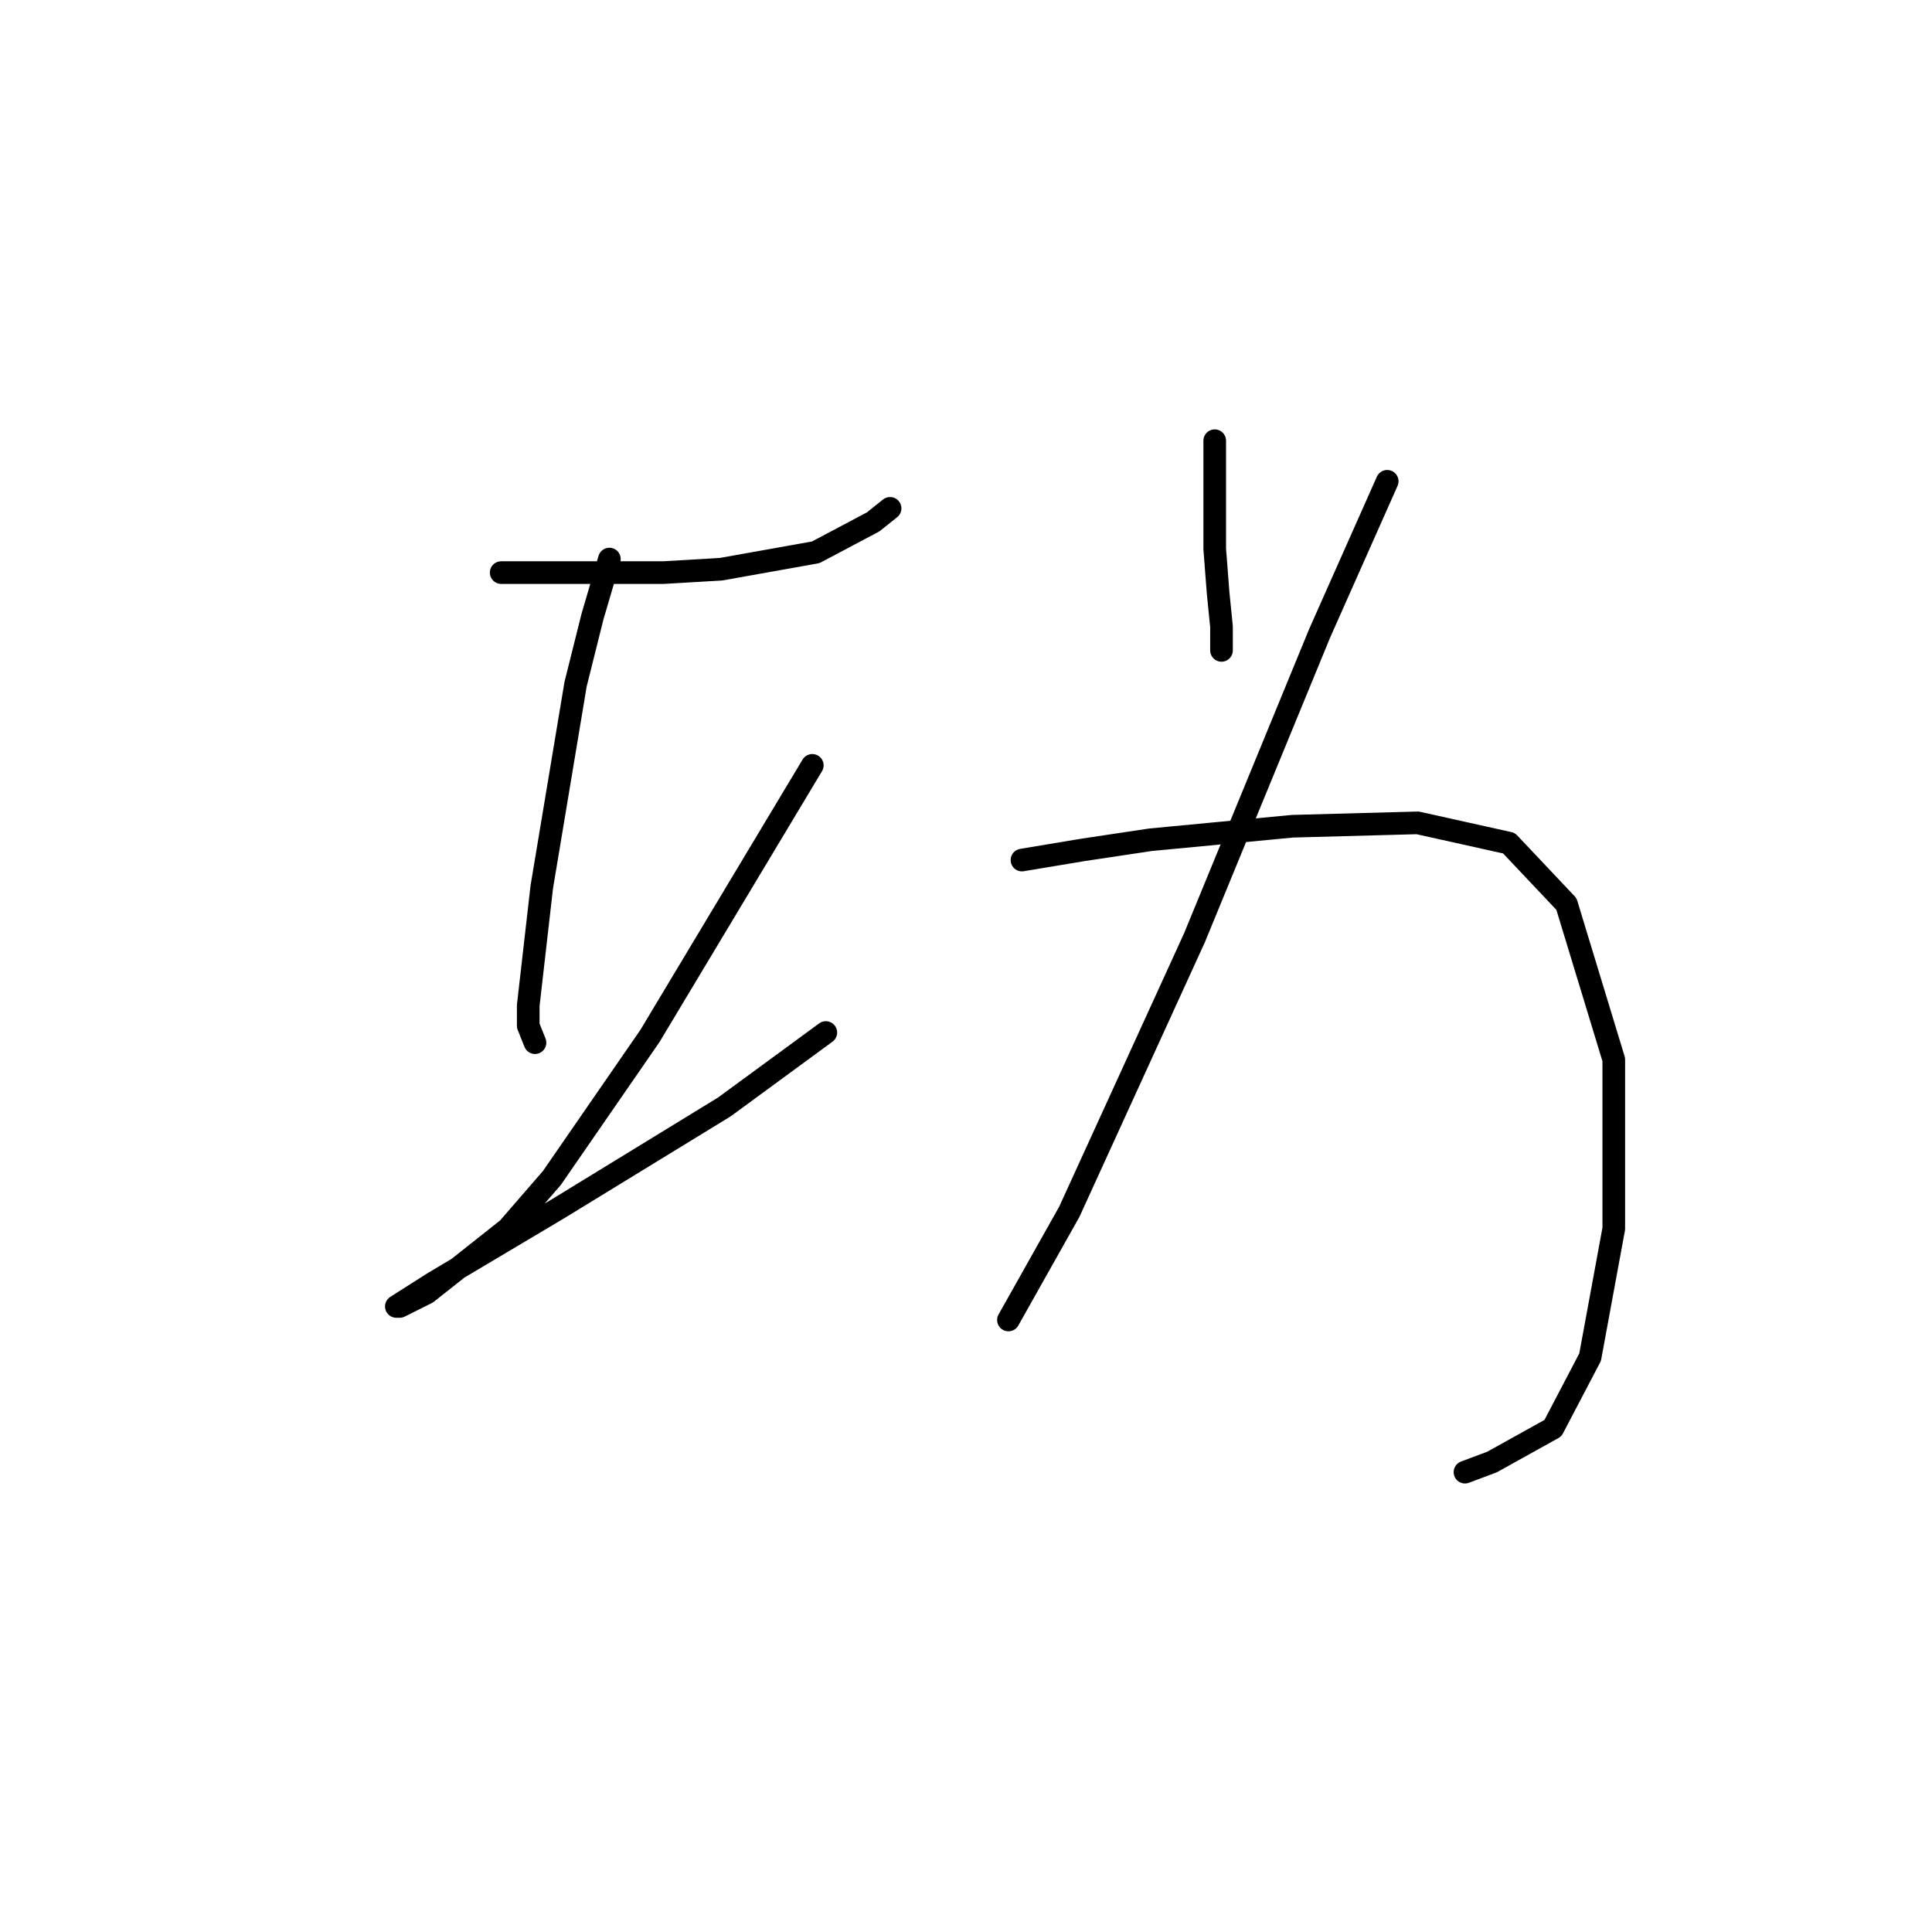 <?xml version="1.0" standalone="no"?>
    <svg width="256" height="256" xmlns="http://www.w3.org/2000/svg" version="1.1">
    <polyline stroke="black" stroke-width="3" stroke-linecap="round" fill="transparent" stroke-linejoin="round" points="66.409 75.873 72.683 75.873 80.3 75.873 87.918 75.873 95.536 75.425 108.083 73.185 115.7 69.152 117.941 67.359 117.941 67.359 " />
        <polyline stroke="black" stroke-width="3" stroke-linecap="round" fill="transparent" stroke-linejoin="round" points="80.748 74.081 78.508 81.699 76.267 90.661 73.131 109.481 71.786 117.547 69.994 133.23 69.994 135.919 70.89 138.159 70.89 138.159 " />
        <polyline stroke="black" stroke-width="3" stroke-linecap="round" fill="transparent" stroke-linejoin="round" points="107.634 101.415 100.913 112.618 86.126 137.263 73.131 156.083 67.305 162.805 56.551 171.319 52.966 173.111 52.518 173.111 57.447 169.974 74.027 160.116 95.984 146.673 109.427 136.815 109.427 136.815 " />
        <polyline stroke="black" stroke-width="3" stroke-linecap="round" fill="transparent" stroke-linejoin="round" points="160.958 58.397 160.958 66.015 160.958 72.737 161.406 78.562 161.855 83.043 161.855 86.18 161.855 86.18 " />
        <polyline stroke="black" stroke-width="3" stroke-linecap="round" fill="transparent" stroke-linejoin="round" points="183.812 63.775 174.85 83.939 158.27 124.268 141.69 160.564 133.624 174.904 133.624 174.904 " />
        <polyline stroke="black" stroke-width="3" stroke-linecap="round" fill="transparent" stroke-linejoin="round" points="135.417 113.962 143.482 112.618 152.445 111.273 161.855 110.377 171.265 109.481 187.844 109.033 199.943 111.721 207.561 119.787 213.834 140.4 213.834 162.805 210.698 179.833 205.768 189.243 197.703 193.724 194.118 195.068 194.118 195.068 " />
        </svg>